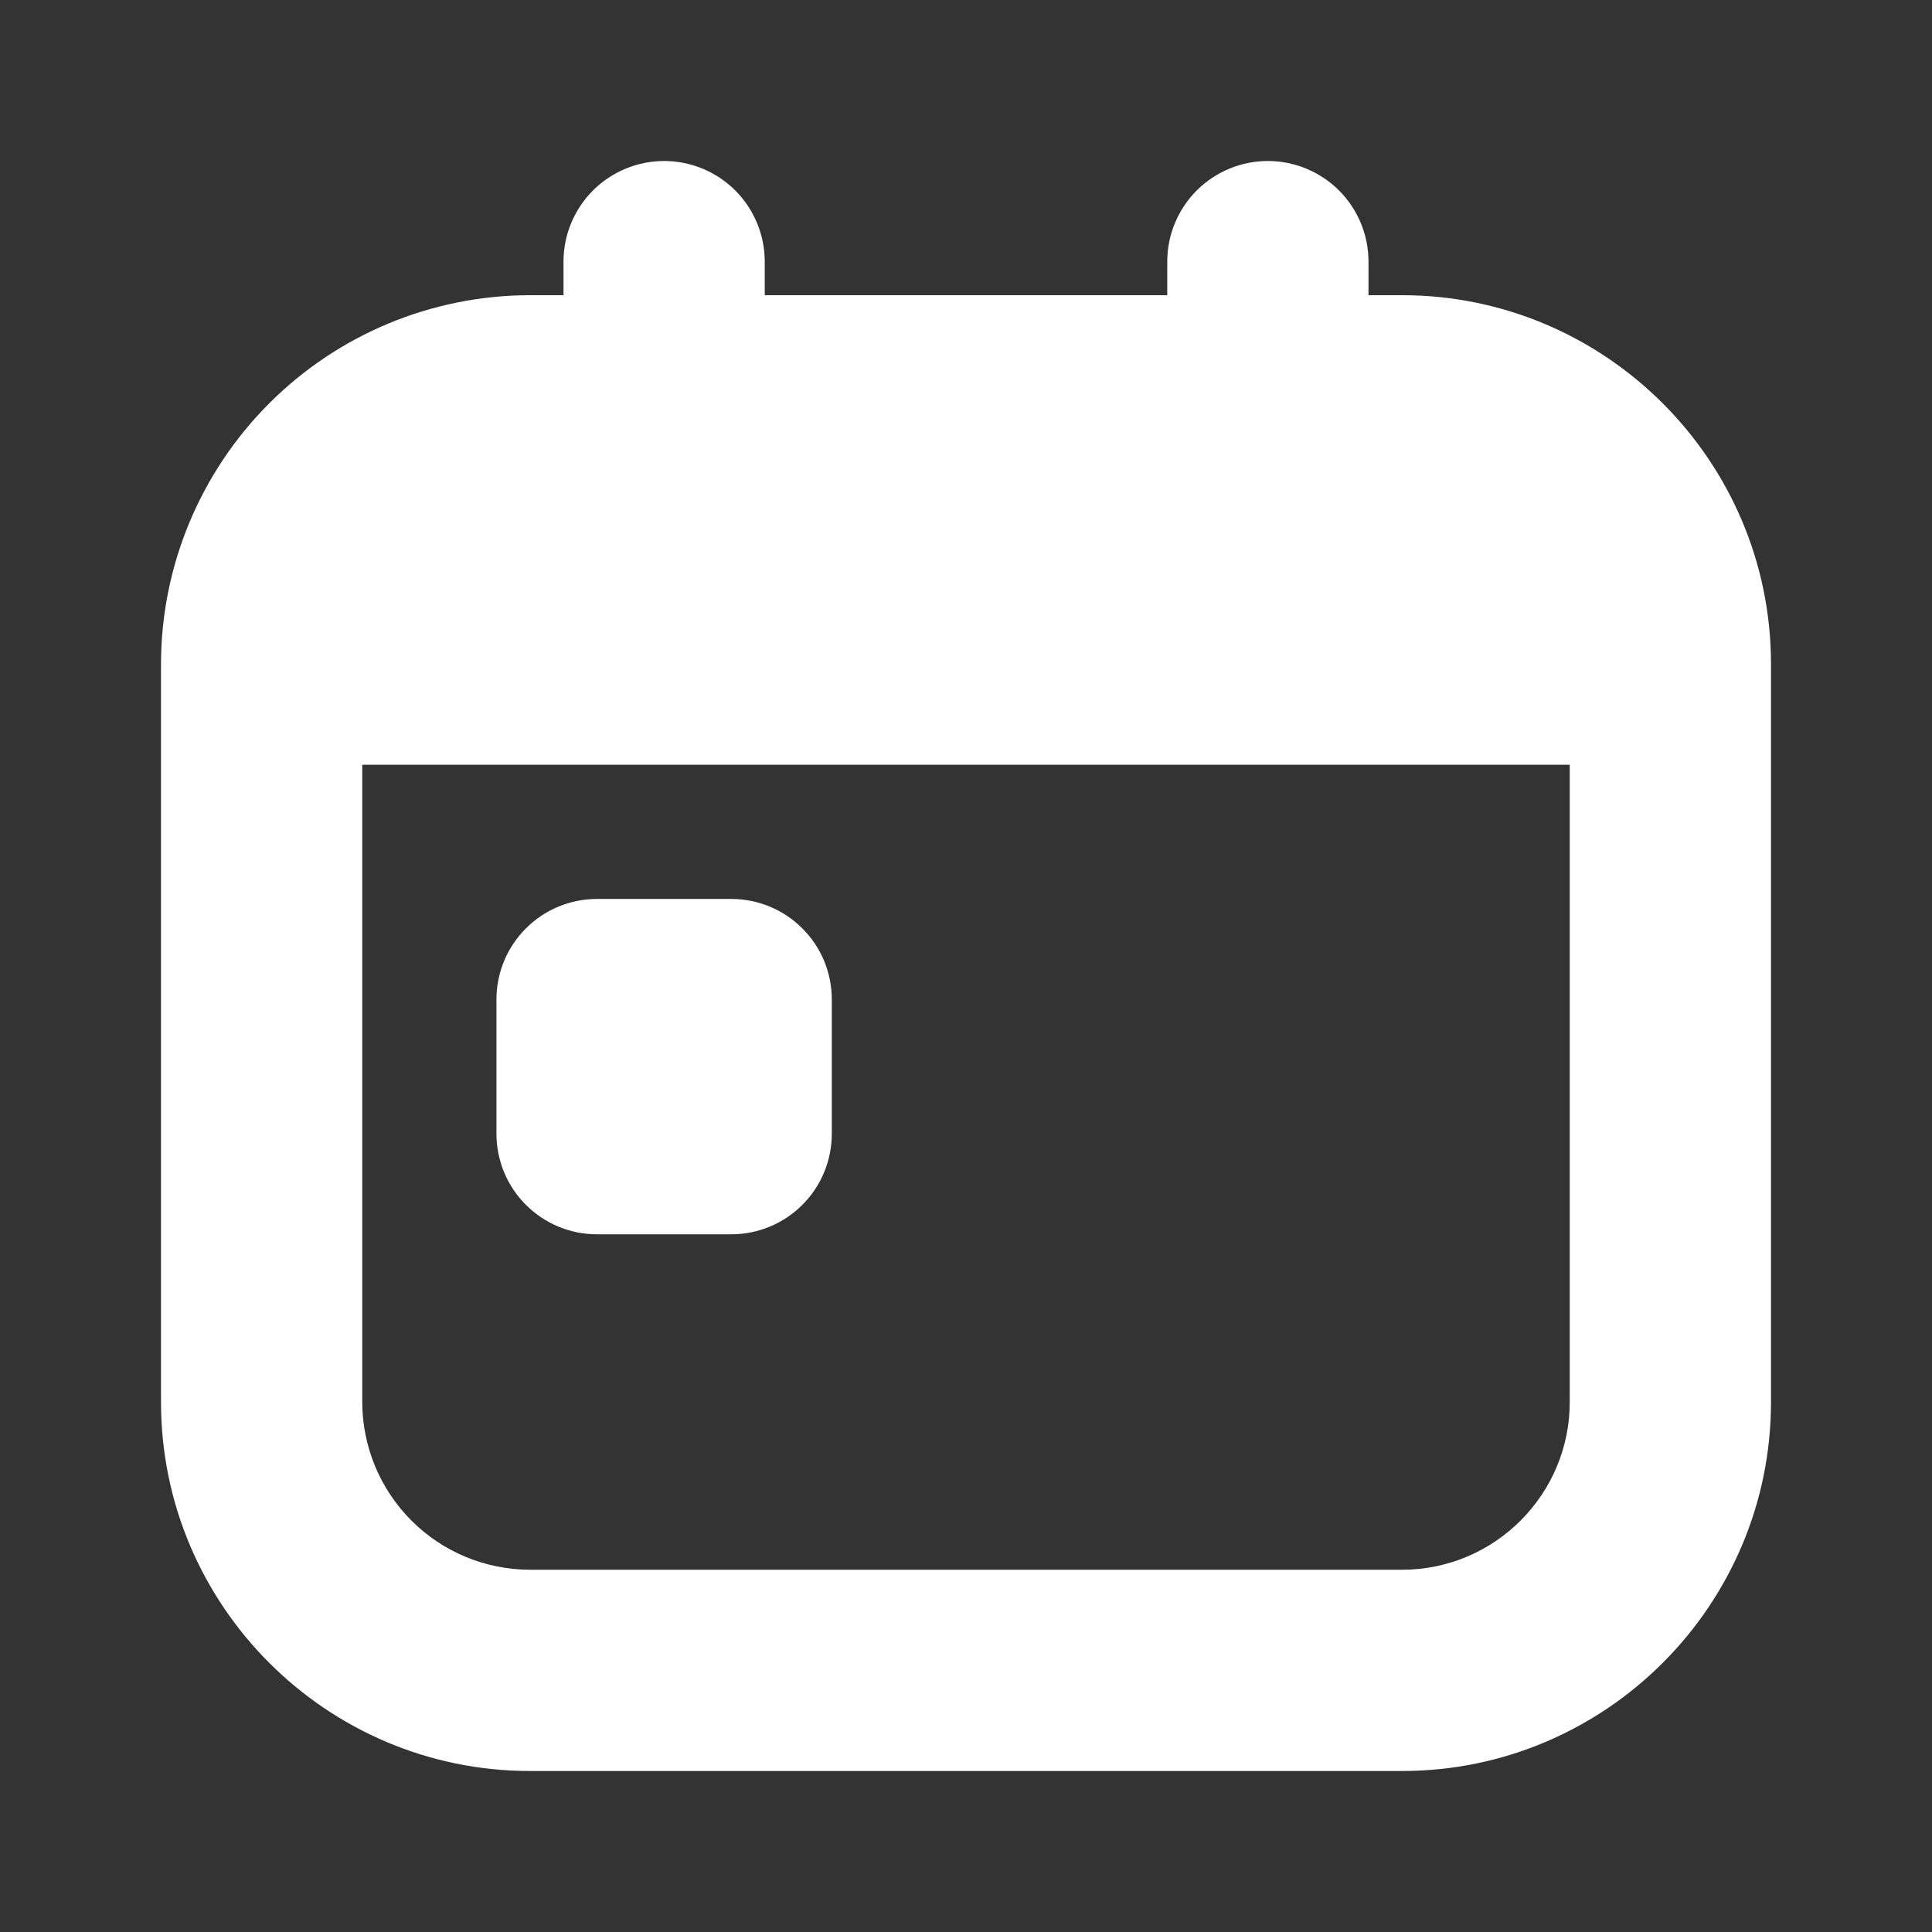 <svg width="24" height="24" viewBox="0 0 24 24" fill="none" xmlns="http://www.w3.org/2000/svg">
<rect x="0" y="0" width="24" height="24" fill="#333333" stroke="none"/>
<g clip-path="url(#clip0_638_27250)">
<path d="M17.417 3.667H17V3.25C17 2.918 16.868 2.601 16.634 2.366C16.399 2.132 16.081 2 15.75 2C15.418 2 15.101 2.132 14.866 2.366C14.632 2.601 14.5 2.918 14.5 3.25V3.667H9.5V3.25C9.5 2.918 9.368 2.601 9.134 2.366C8.899 2.132 8.582 2 8.25 2C7.918 2 7.601 2.132 7.366 2.366C7.132 2.601 7 2.918 7 3.25V3.667H6.583C5.368 3.668 4.203 4.151 3.344 5.011C2.485 5.87 2.001 7.035 2 8.25L2 17.417C2 19.944 4.057 22 6.583 22H17.417C19.943 22 22 19.944 22 17.417V8.25C22 5.723 19.943 3.667 17.417 3.667ZM17.417 19.5H6.583C6.031 19.499 5.501 19.28 5.111 18.889C4.72 18.498 4.501 17.969 4.5 17.417V9.5H19.5V17.417C19.5 18.565 18.566 19.5 17.417 19.5ZM10.333 12.417V14.083C10.333 14.415 10.202 14.733 9.967 14.967C9.733 15.202 9.415 15.333 9.083 15.333H7.417C7.085 15.333 6.767 15.202 6.533 14.967C6.298 14.733 6.167 14.415 6.167 14.083V12.417C6.167 12.085 6.298 11.767 6.533 11.533C6.767 11.298 7.085 11.167 7.417 11.167H9.083C9.415 11.167 9.733 11.298 9.967 11.533C10.202 11.767 10.333 12.085 10.333 12.417Z" fill="white"/>
</g>
<defs>
<clipPath id="clip0_638_27250">
<rect width="20" height="20" fill="white" transform="translate(2 2)"/>
</clipPath>
</defs>
</svg>
